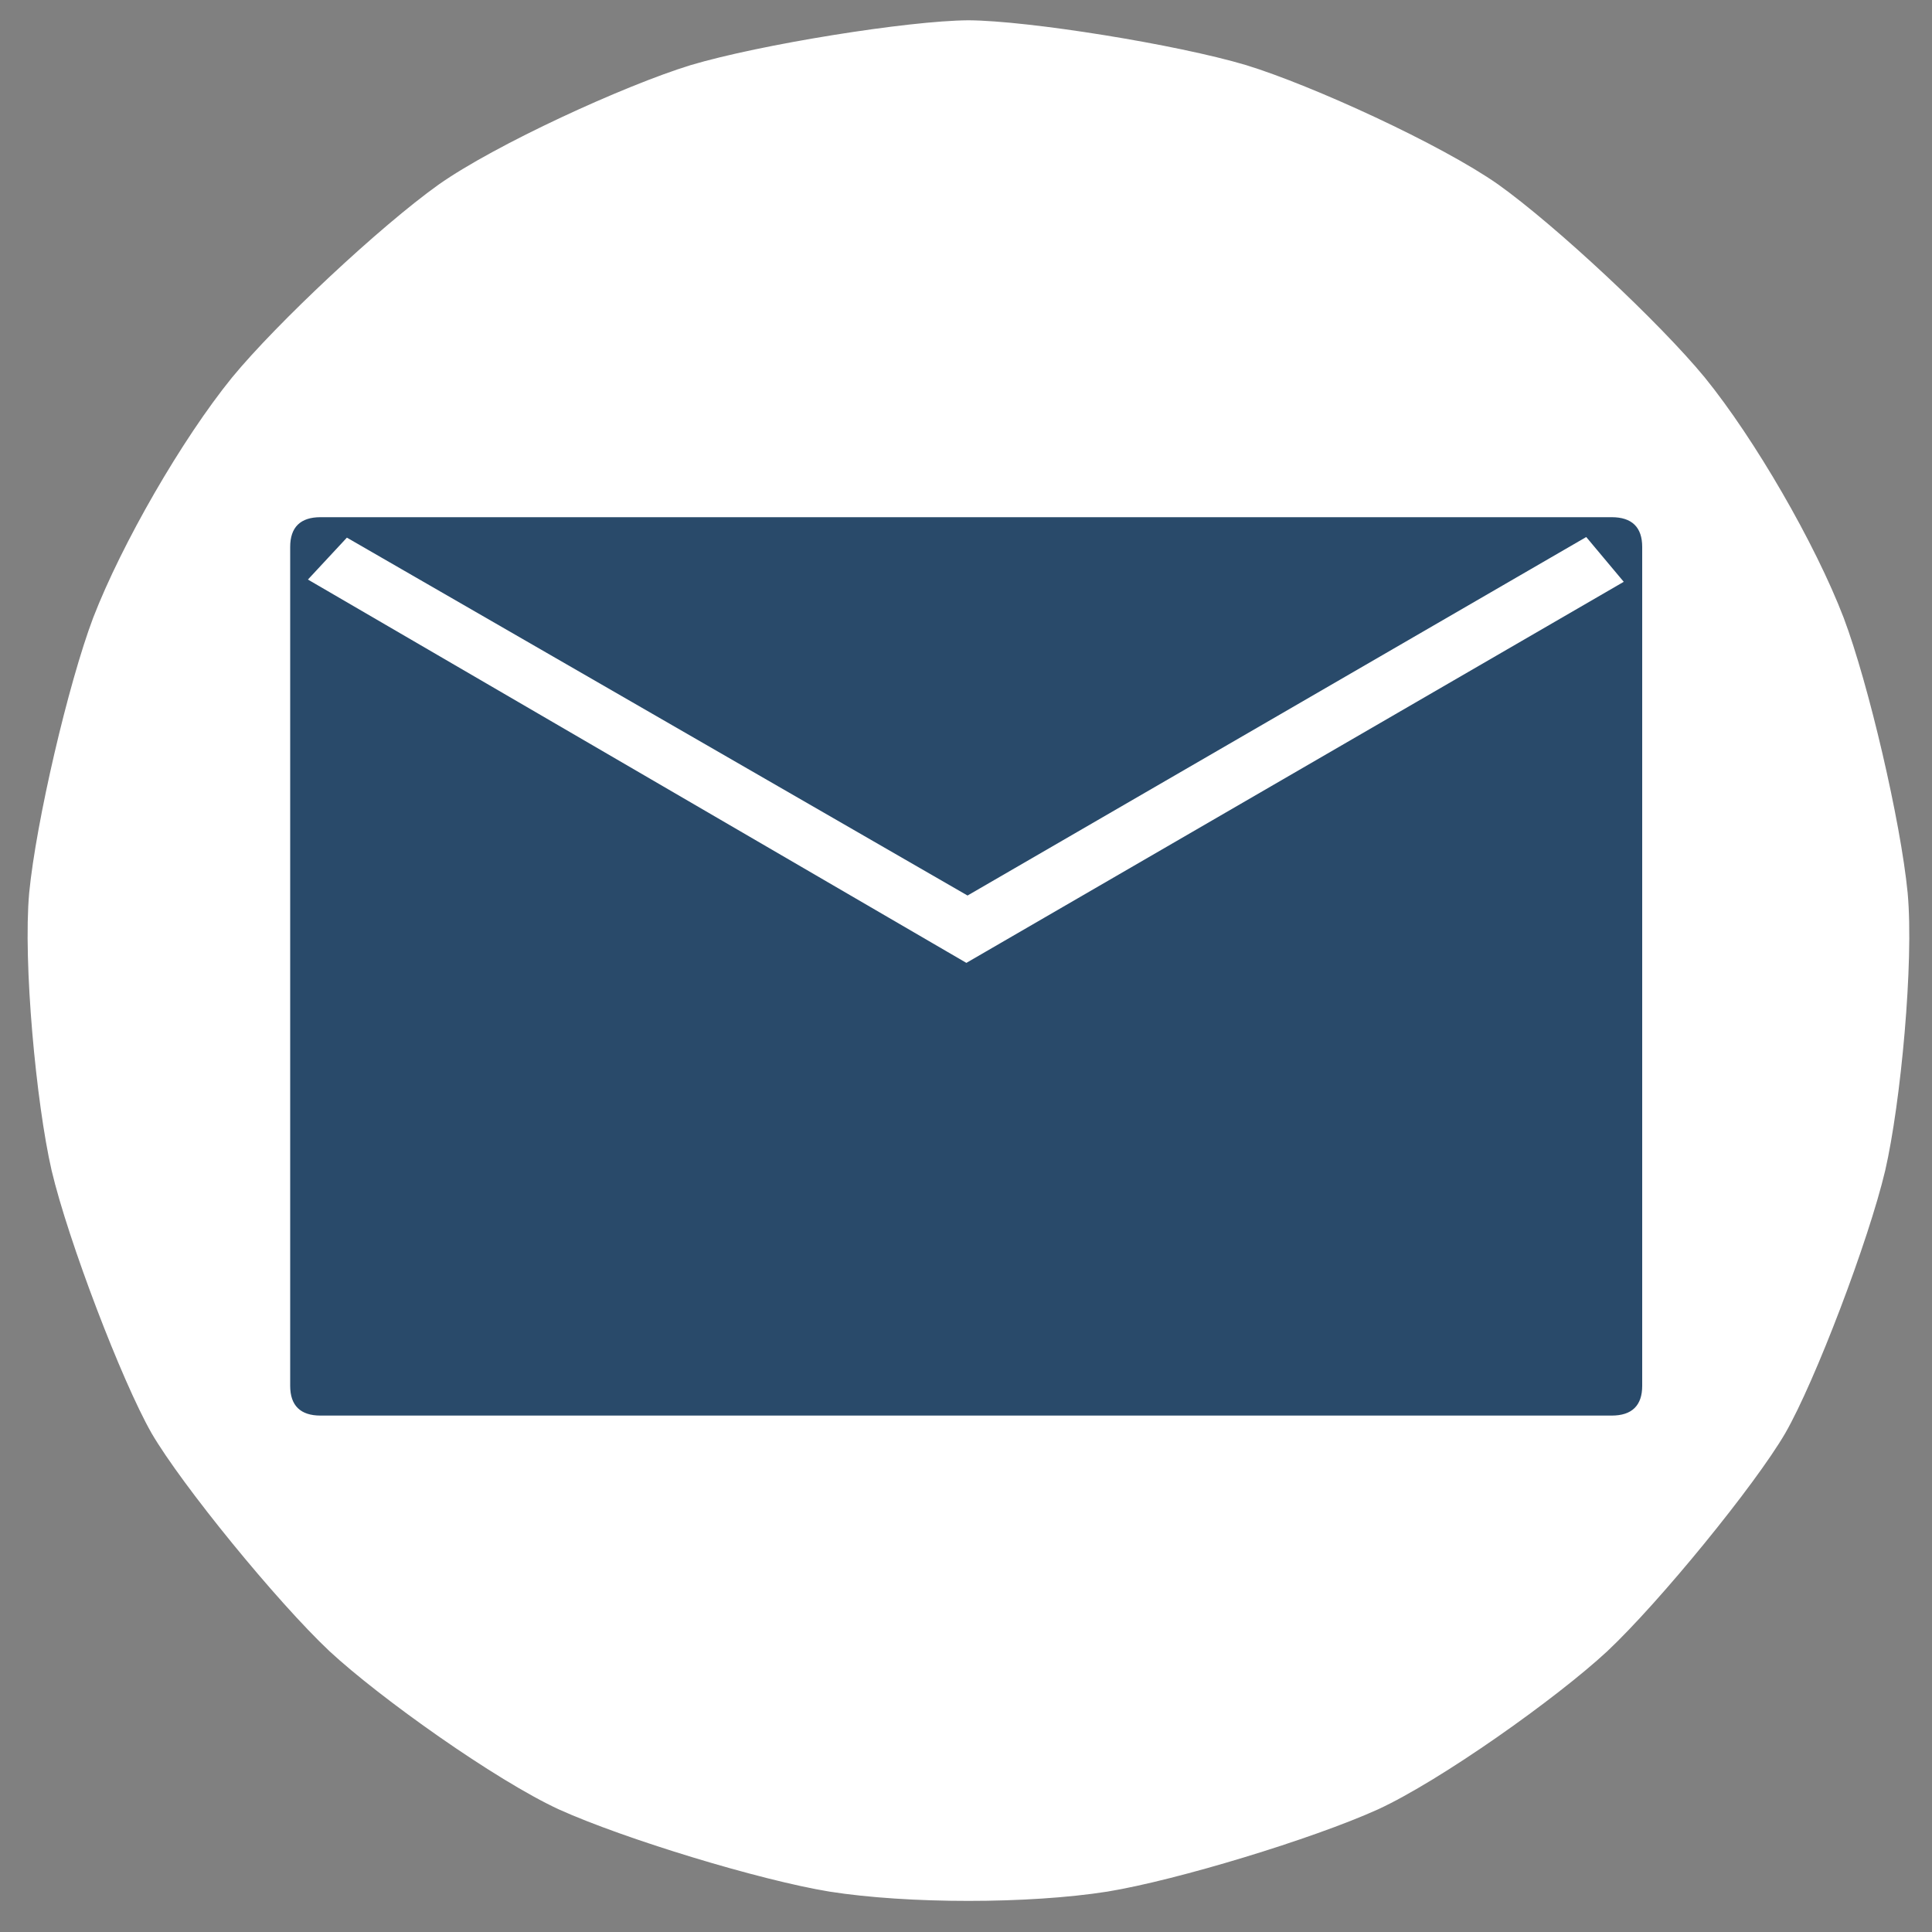 <?xml version="1.0" encoding="UTF-8" standalone="no"?>
<!DOCTYPE svg PUBLIC "-//W3C//DTD SVG 1.1//EN" "http://www.w3.org/Graphics/SVG/1.1/DTD/svg11.dtd">
<svg width="100.00" height="100.00" viewBox="0.00 0.00 100.00 100.00" xmlns="http://www.w3.org/2000/svg" xmlns:xlink="http://www.w3.org/1999/xlink">
<rect x="0.00" y="0.00" width="100.00" height="100.00" fill="#808080" stroke="none"/>
<g stroke-linecap="round" id="レイヤー_1">
<path d="M50.13,1.10 C53.24,1.12 60.91,2.35 64.49,3.42 C67.91,4.47 74.57,7.52 77.52,9.59 C80.54,11.75 85.88,16.75 88.20,19.57 C90.79,22.76 93.91,28.16 95.38,31.99 C96.67,35.41 98.33,42.53 98.69,46.22 C99.02,49.81 98.33,57.09 97.53,60.57 C96.67,64.21 93.91,71.46 92.36,74.16 C90.79,76.85 85.88,82.87 83.16,85.43 C80.54,87.86 74.57,92.10 71.30,93.61 C67.91,95.14 60.91,97.27 57.31,97.86 C53.24,98.50 47.01,98.50 42.94,97.86 C39.34,97.27 32.34,95.14 28.95,93.61 C25.68,92.10 19.71,87.86 17.09,85.43 C14.37,82.87 9.46,76.85 7.89,74.16 C6.35,71.46 3.58,64.21 2.72,60.57 C1.92,57.09 1.24,49.81 1.56,46.22 C1.92,42.53 3.58,35.41 4.87,31.99 C6.35,28.16 9.46,22.76 12.05,19.57 C14.37,16.75 19.71,11.75 22.74,9.59 C25.68,7.52 32.34,4.47 35.76,3.42 C39.34,2.35 47.01,1.12 50.13,1.10 Z" fill="#fff" stroke="rgb(255, 255, 255)" stroke-width="0.10" stroke-opacity="1.00" stroke-linejoin="round"/>
<path d="M16.59,26.82 Q50.01,26.82 83.42,26.82 Q84.95,26.82 84.95,28.31 Q84.95,50.02 84.95,71.73 Q84.95,73.22 83.42,73.22 Q50.01,73.22 16.59,73.22 Q15.07,73.22 15.07,71.73 Q15.07,50.02 15.07,28.31 Q15.07,26.82 16.59,26.82 Z" fill="#294a6a" stroke="rgb(41, 74, 106)" stroke-width="0.10" stroke-opacity="1.00" stroke-linejoin="round"/>
<path d="M16.73,29.88 C16.73,29.88 50.02,49.26 50.02,49.26 C50.02,49.26 83.28,29.98 83.28,29.98 C83.28,29.98 81.99,28.44 81.99,28.44 C81.99,28.44 50.08,46.93 50.08,46.93 C50.08,46.93 18.05,28.46 18.05,28.46 C18.05,28.46 16.73,29.88 16.73,29.88 Z" fill="#fff" stroke="rgb(255, 255, 255)" stroke-width="1.00" stroke-opacity="1.00" stroke-linejoin="miter"/>
</g>
</svg>
